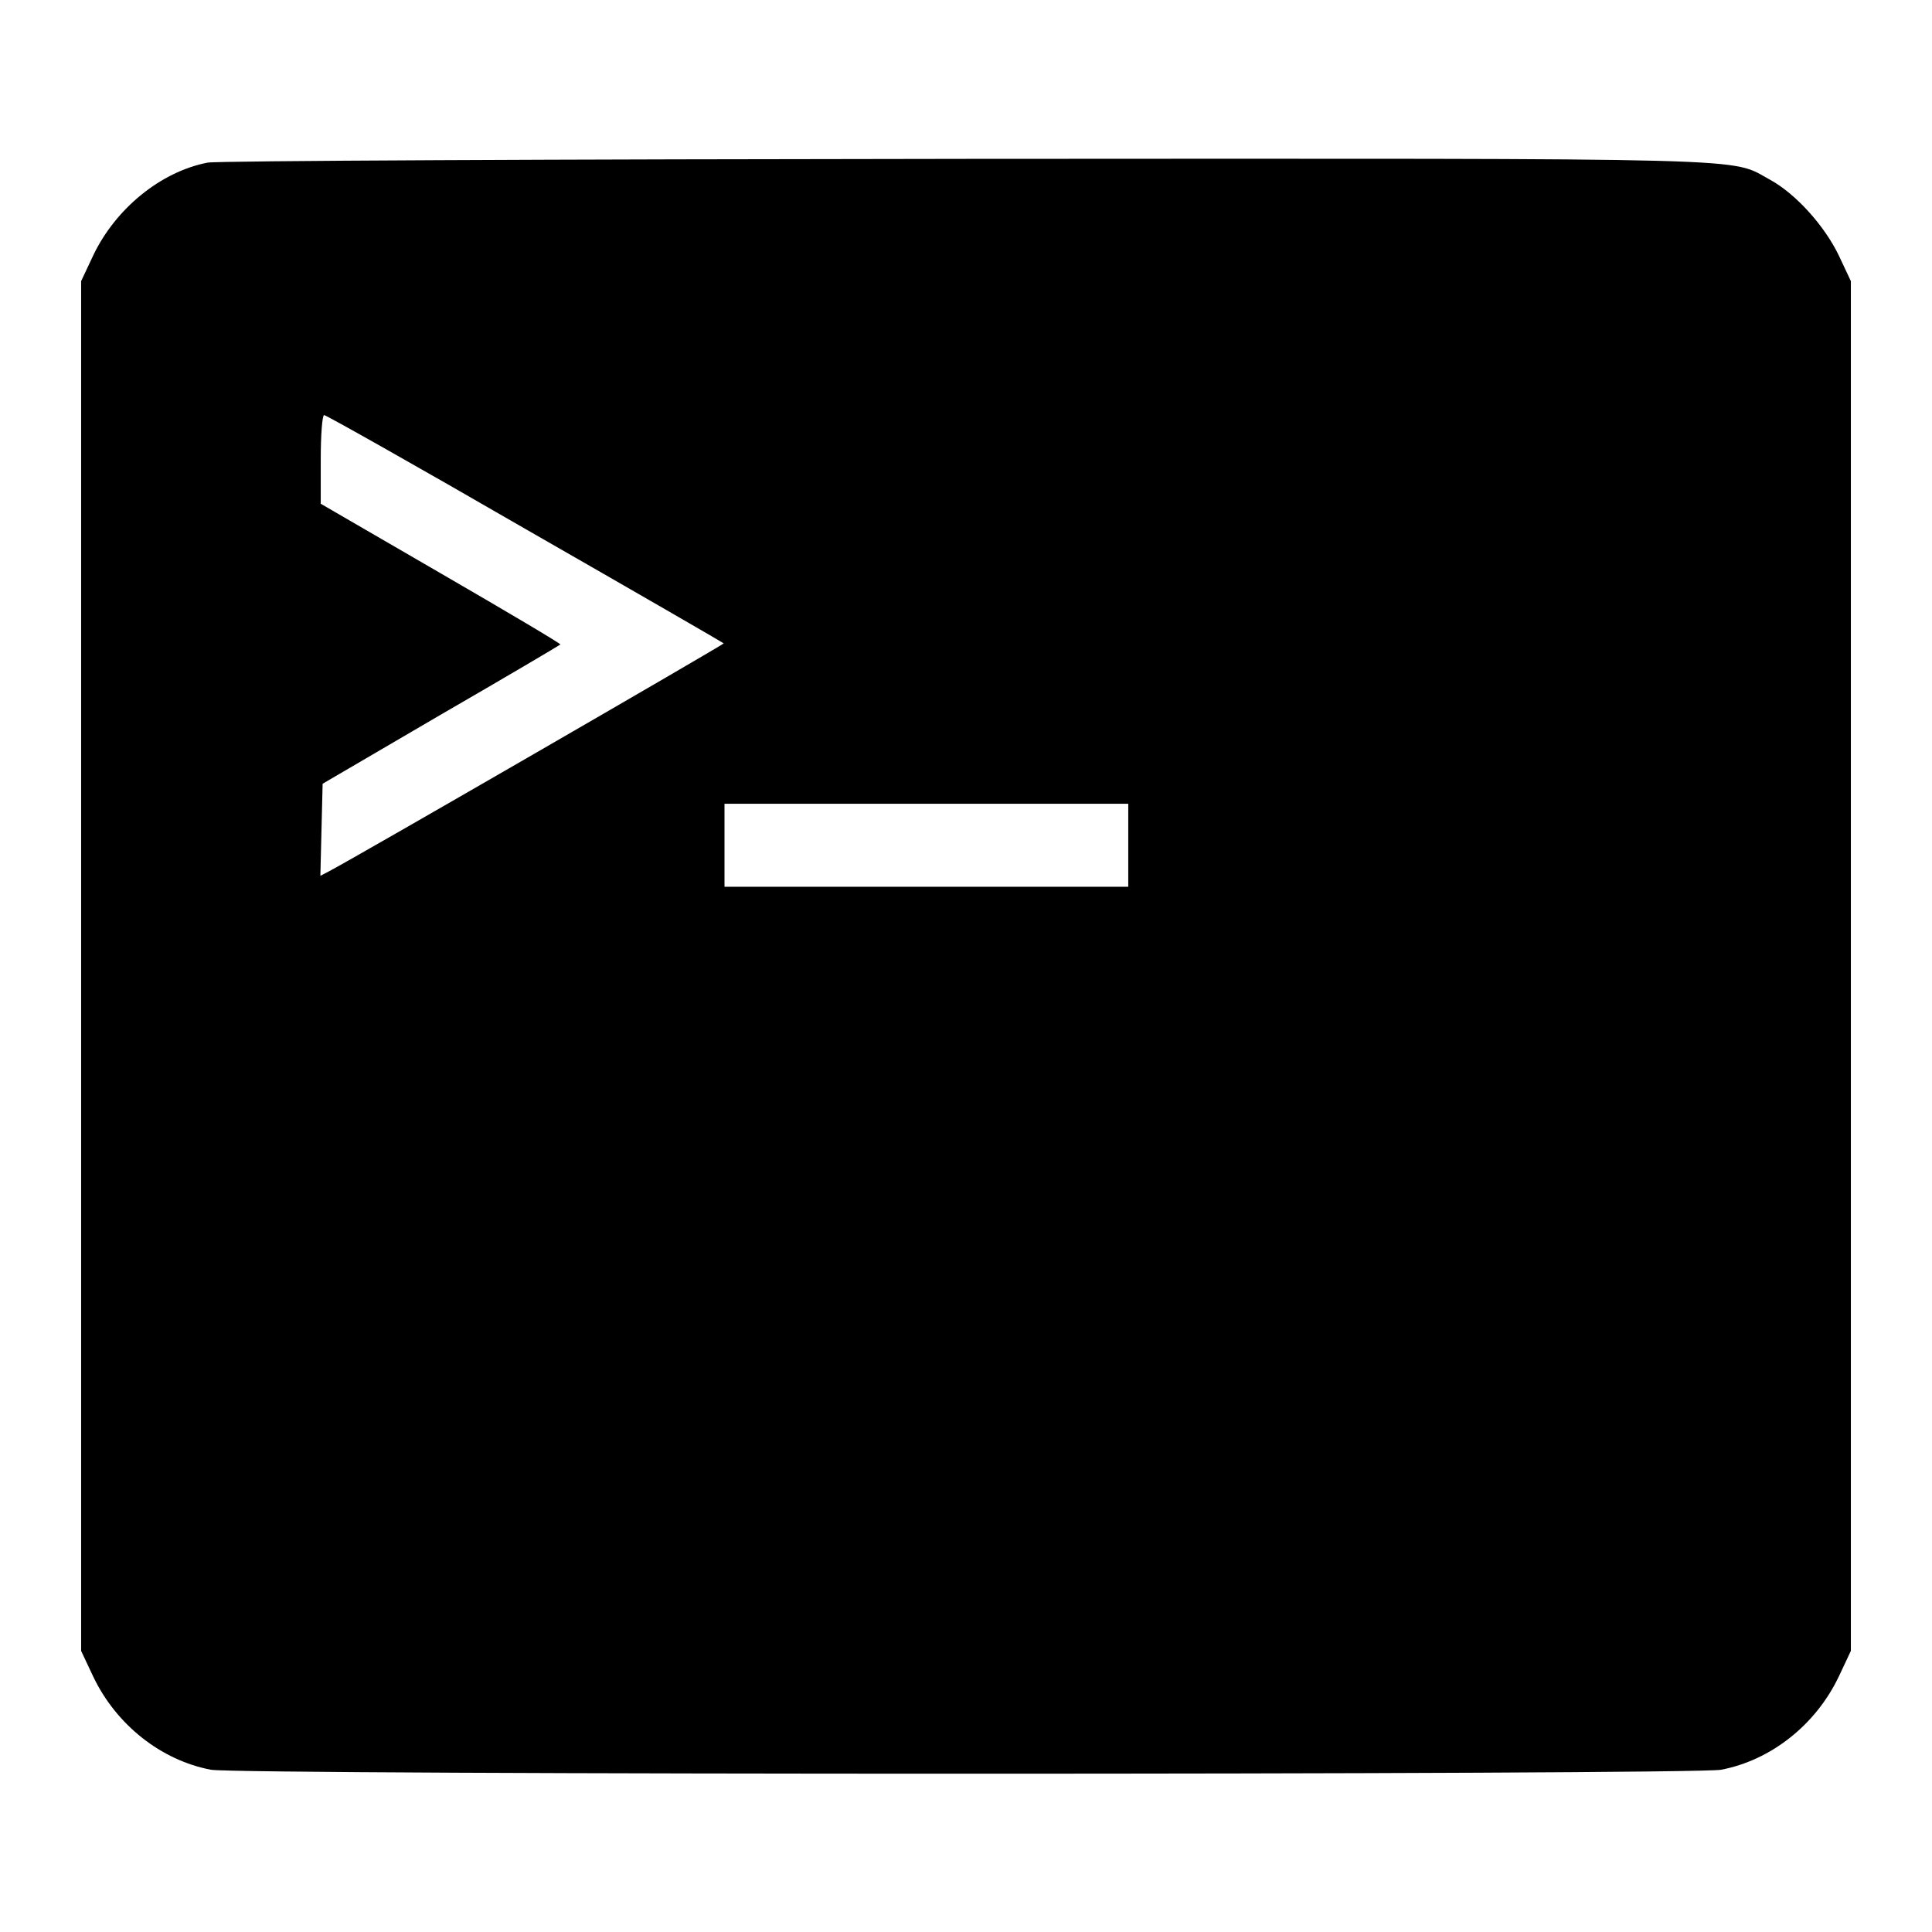 <?xml version="1.0" standalone="no"?>
<!DOCTYPE svg PUBLIC "-//W3C//DTD SVG 20010904//EN"
 "http://www.w3.org/TR/2001/REC-SVG-20010904/DTD/svg10.dtd">
<svg version="1.0" xmlns="http://www.w3.org/2000/svg"
 width="512pt" height="512pt" viewBox="0 0 512 512"
 preserveAspectRatio="xMidYMid meet">
<g transform="translate(0,512) scale(0.1,-0.1)"
fill="#000000" stroke="none">
<path d="M550 4689 c-124 -24 -244 -122 -303 -246 l-32 -68 0 -1815 0 -1815
32 -68 c61 -128 180 -222 312 -247 74 -14 3928 -14 4002 0 132 25 251 119 312
247 l32 68 0 1815 0 1815 -32 68 c-38 79 -114 163 -181 200 -111 60 18 57
-2132 56 -1083 -1 -1985 -5 -2010 -10z m841 -970 c288 -165 525 -302 527 -304
2 -2 -975 -567 -1046 -604 l-23 -12 3 122 3 122 313 183 c173 100 315 184 317
186 2 2 -140 86 -316 188 l-319 185 0 118 c0 64 4 117 9 117 5 0 245 -135 532
-301z m1599 -839 l0 -110 -535 0 -535 0 0 110 0 110 535 0 535 0 0 -110z"/>
</g>
</svg>
